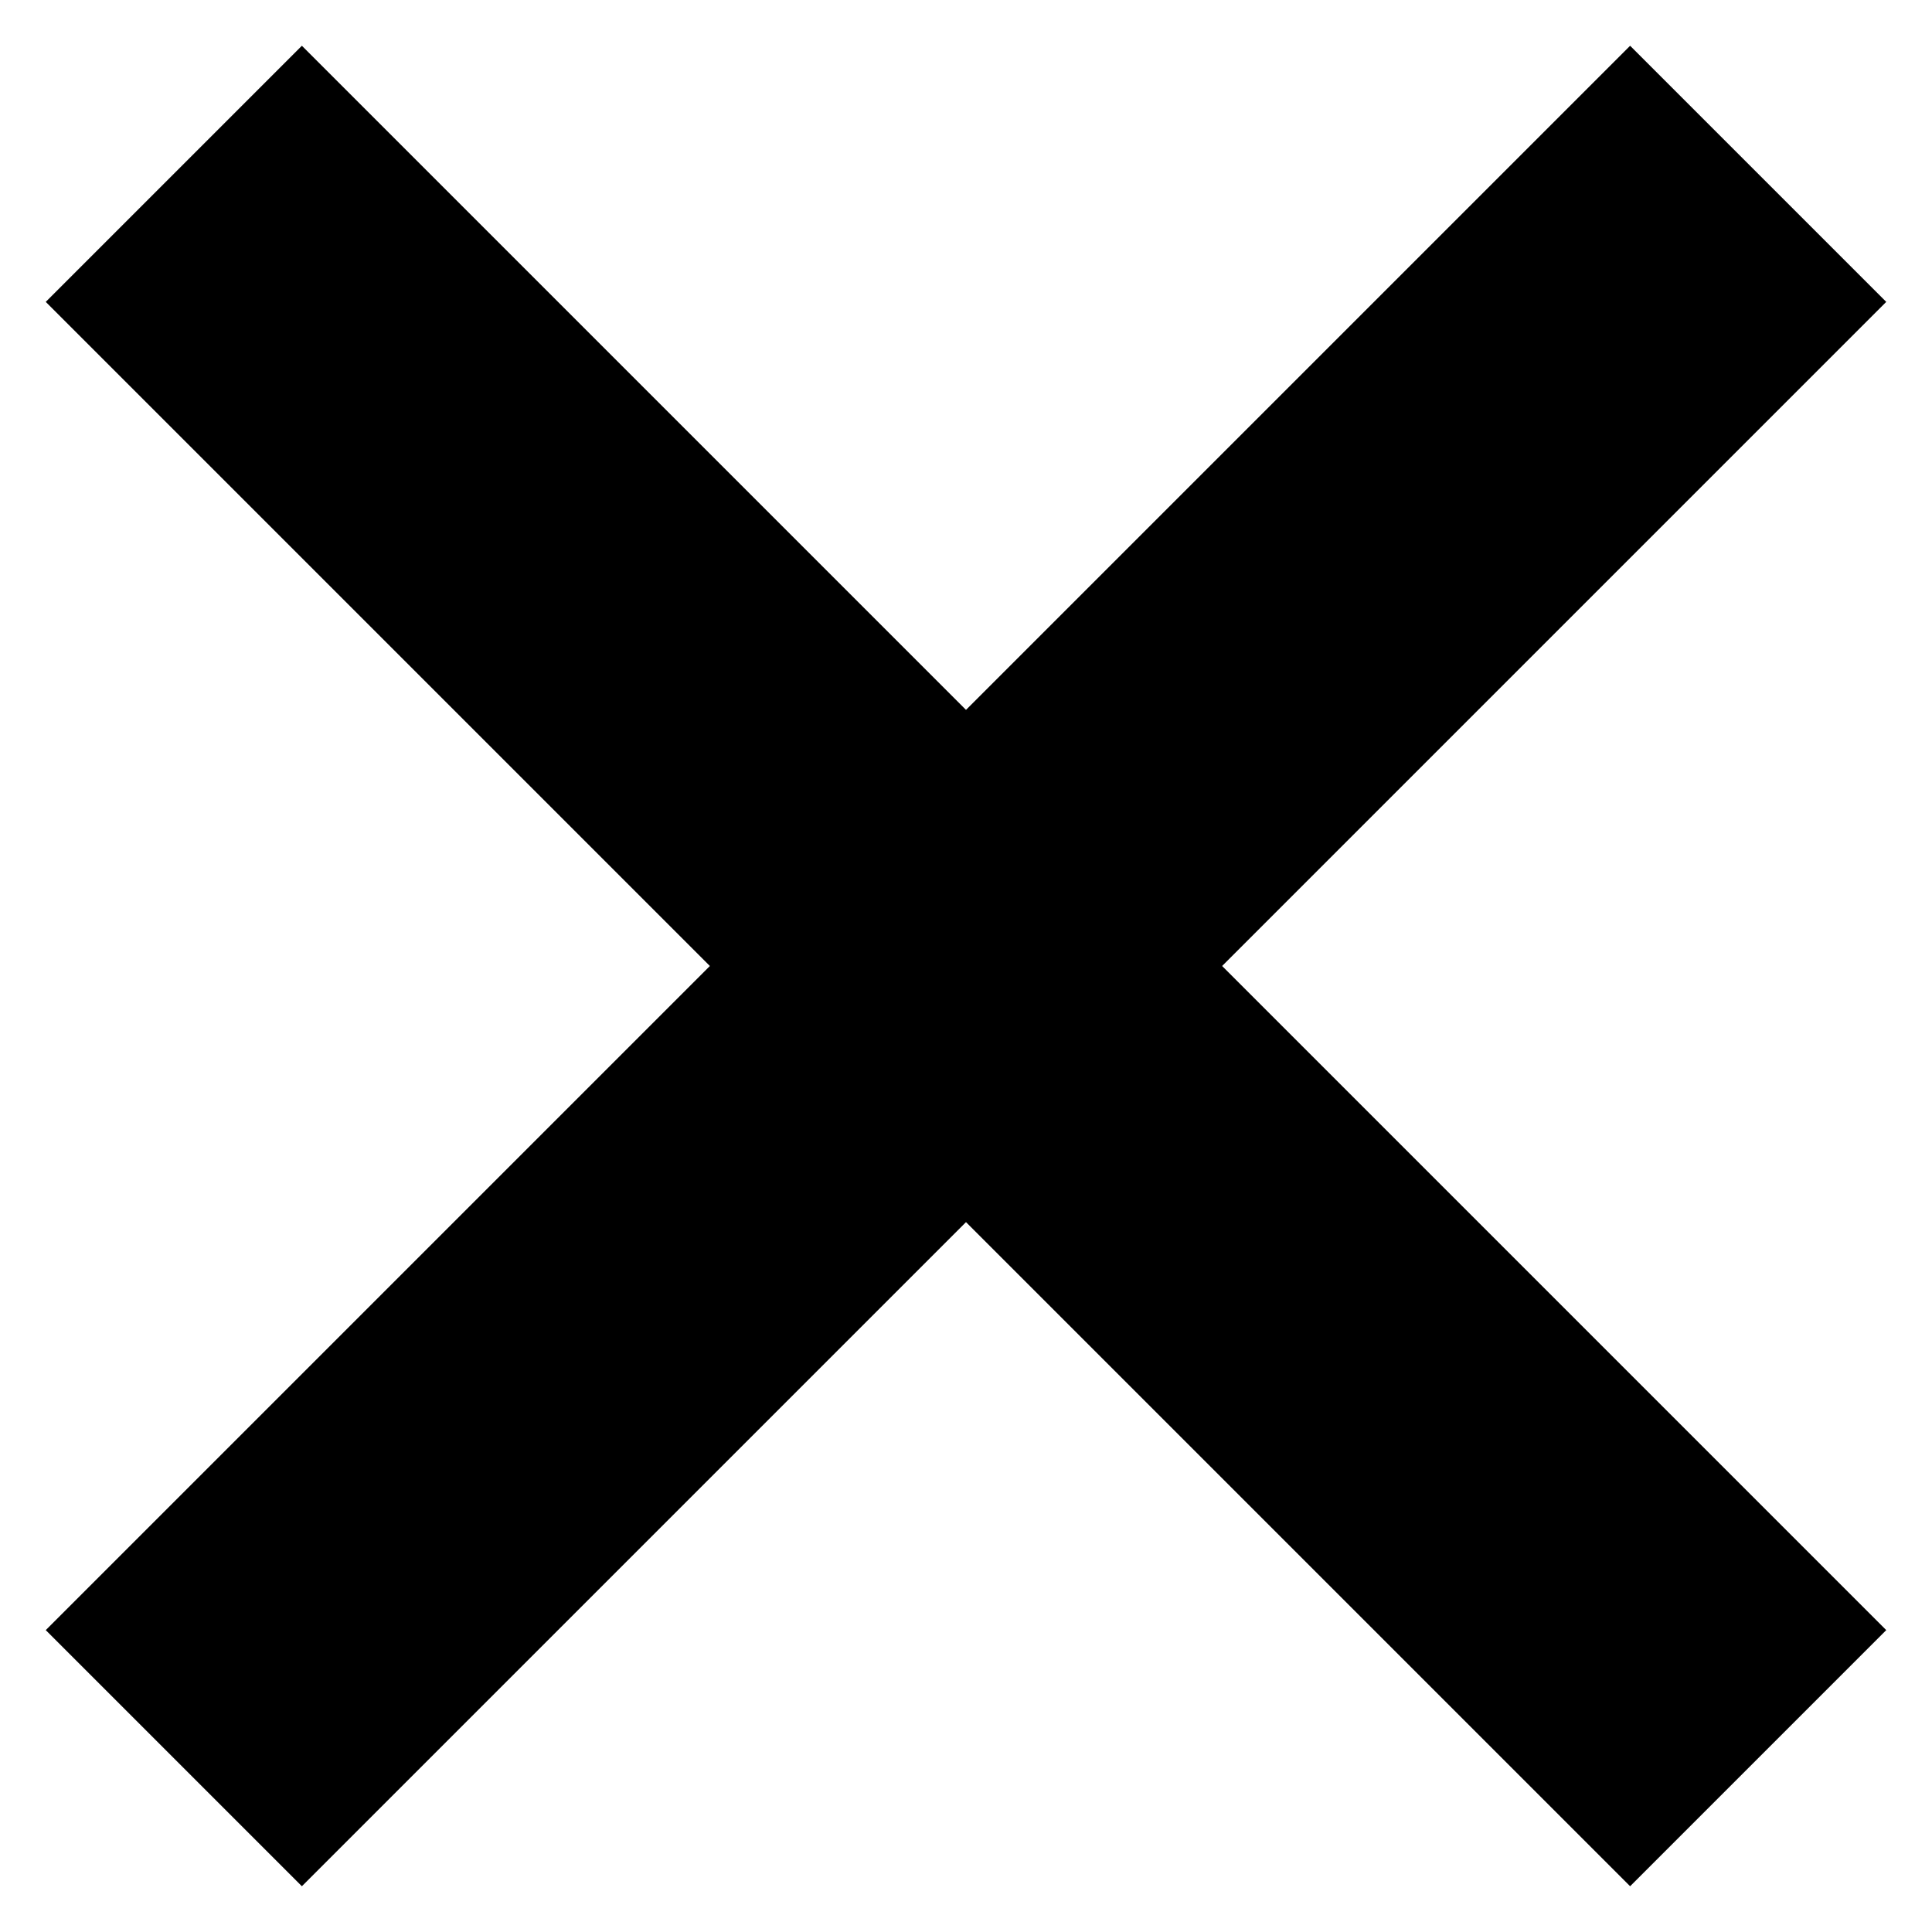 
<svg width="16px" height="16px" viewBox="0 0 16 16" version="1.1" xmlns="http://www.w3.org/2000/svg" xmlns:xlink="http://www.w3.org/1999/xlink">
    <g id="Page-1" stroke="none" stroke-width="1" fill="none" fill-rule="evenodd">
        <path d="M13.5,0.379 L15.621,2.5 L10.121,8 L15.621,13.5 L13.5,15.621 L8,10.121 L2.5,15.621 L0.379,13.5 L5.879,8 L0.379,2.5 L2.5,0.379 L8,5.879 L13.5,0.379 Z" id="Combined-Shape" fill="#000000" fill-rule="nonzero"></path>
    </g>
</svg>
